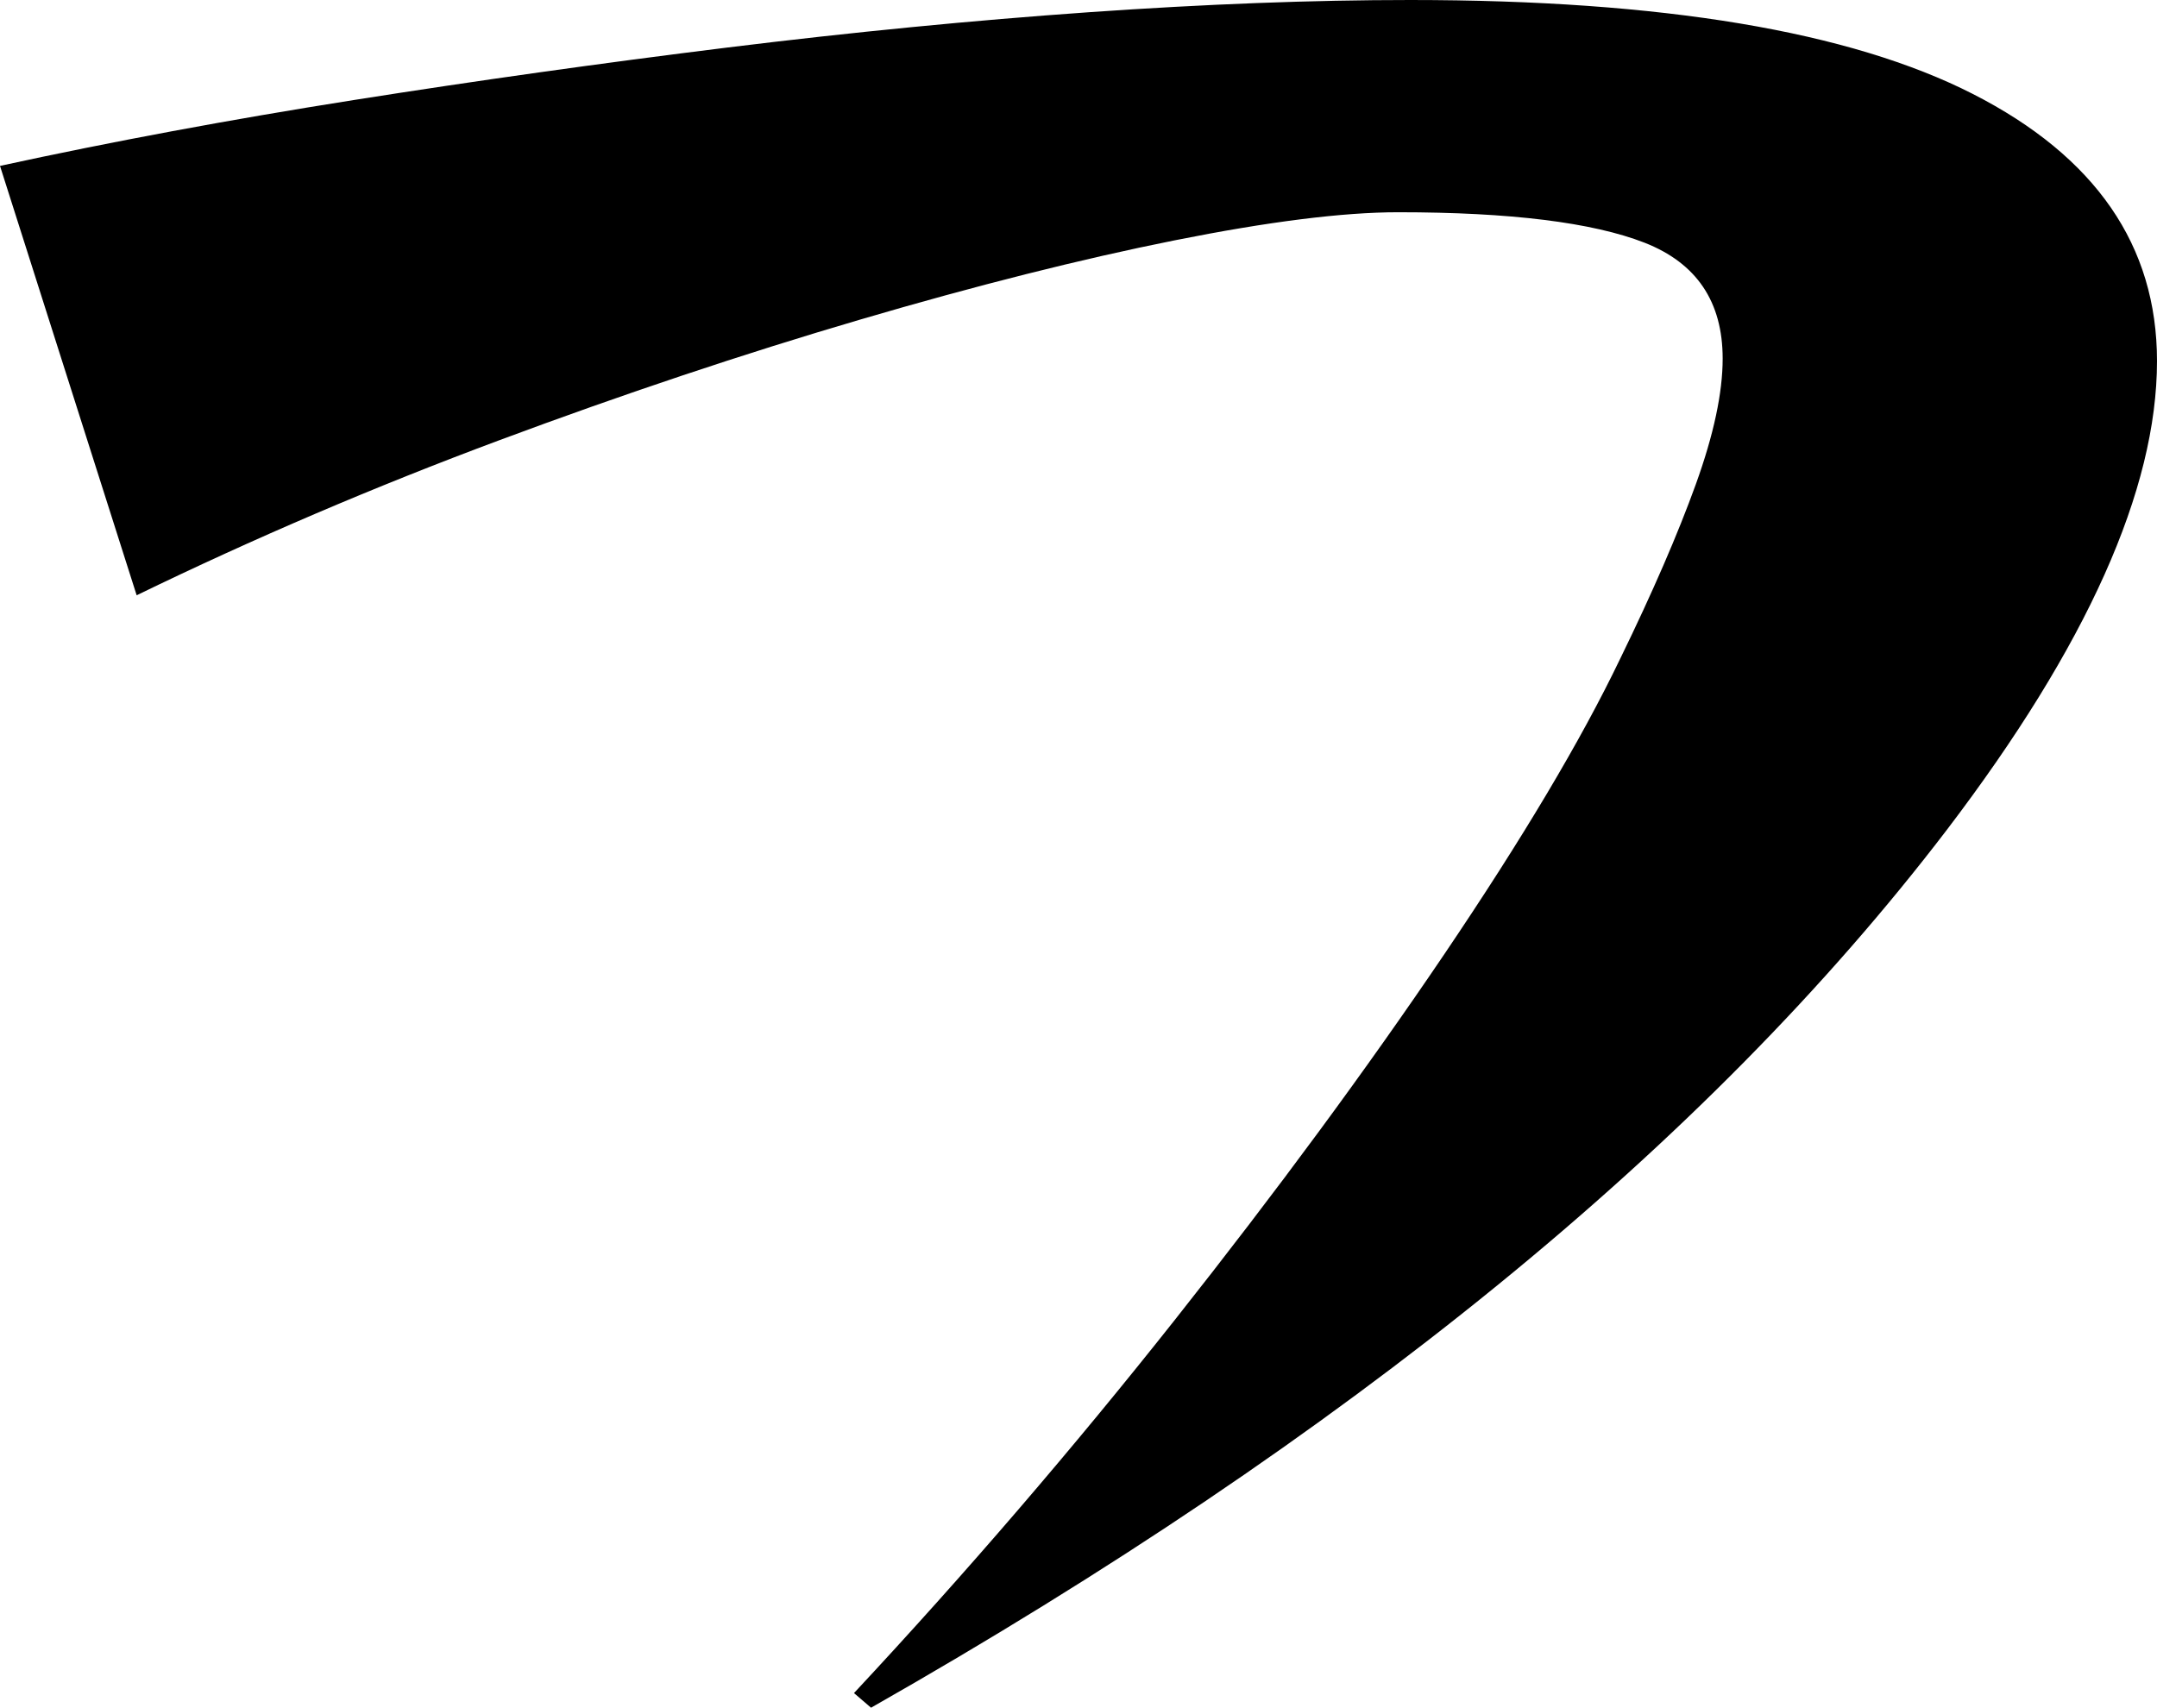 <?xml version="1.0" encoding="UTF-8"?>
<svg id="_レイヤー_1" data-name="レイヤー 1" xmlns="http://www.w3.org/2000/svg" viewBox="0 0 462.01 365.85">
  <path d="M182.92,362.71c24.04-25.78,46.95-52.44,68.73-79.96,21.77-27.52,41.03-53.65,57.75-78.39,16.72-24.74,29.27-45.81,37.63-63.24,6.97-14.28,12.36-26.74,16.2-37.37,3.83-10.62,5.75-19.6,5.75-26.92,0-12.19-5.58-20.46-16.72-24.83-11.16-4.35-28.75-6.53-52.79-6.53-11.85,0-27.79,2.01-47.82,6.01-20.04,4.01-42.51,9.67-67.42,16.99-24.92,7.32-50.7,15.94-77.35,25.87-26.65,9.93-52.52,21-77.61,33.19L0,35.54c24.04-5.23,49.3-9.93,75.78-14.11,26.48-4.18,53.13-7.92,79.96-11.24,26.83-3.31,52.7-5.83,77.61-7.58,24.91-1.74,47.82-2.61,68.73-2.61,54,0,94.16,6.71,120.47,20.12,26.3,13.42,39.46,32.49,39.46,57.23,0,27.53-14.99,60.98-44.95,100.35-25.79,33.8-57.93,66.38-96.43,97.73-38.5,31.36-83.19,61.5-134.06,90.42l-3.66-3.14Z"/>
</svg>